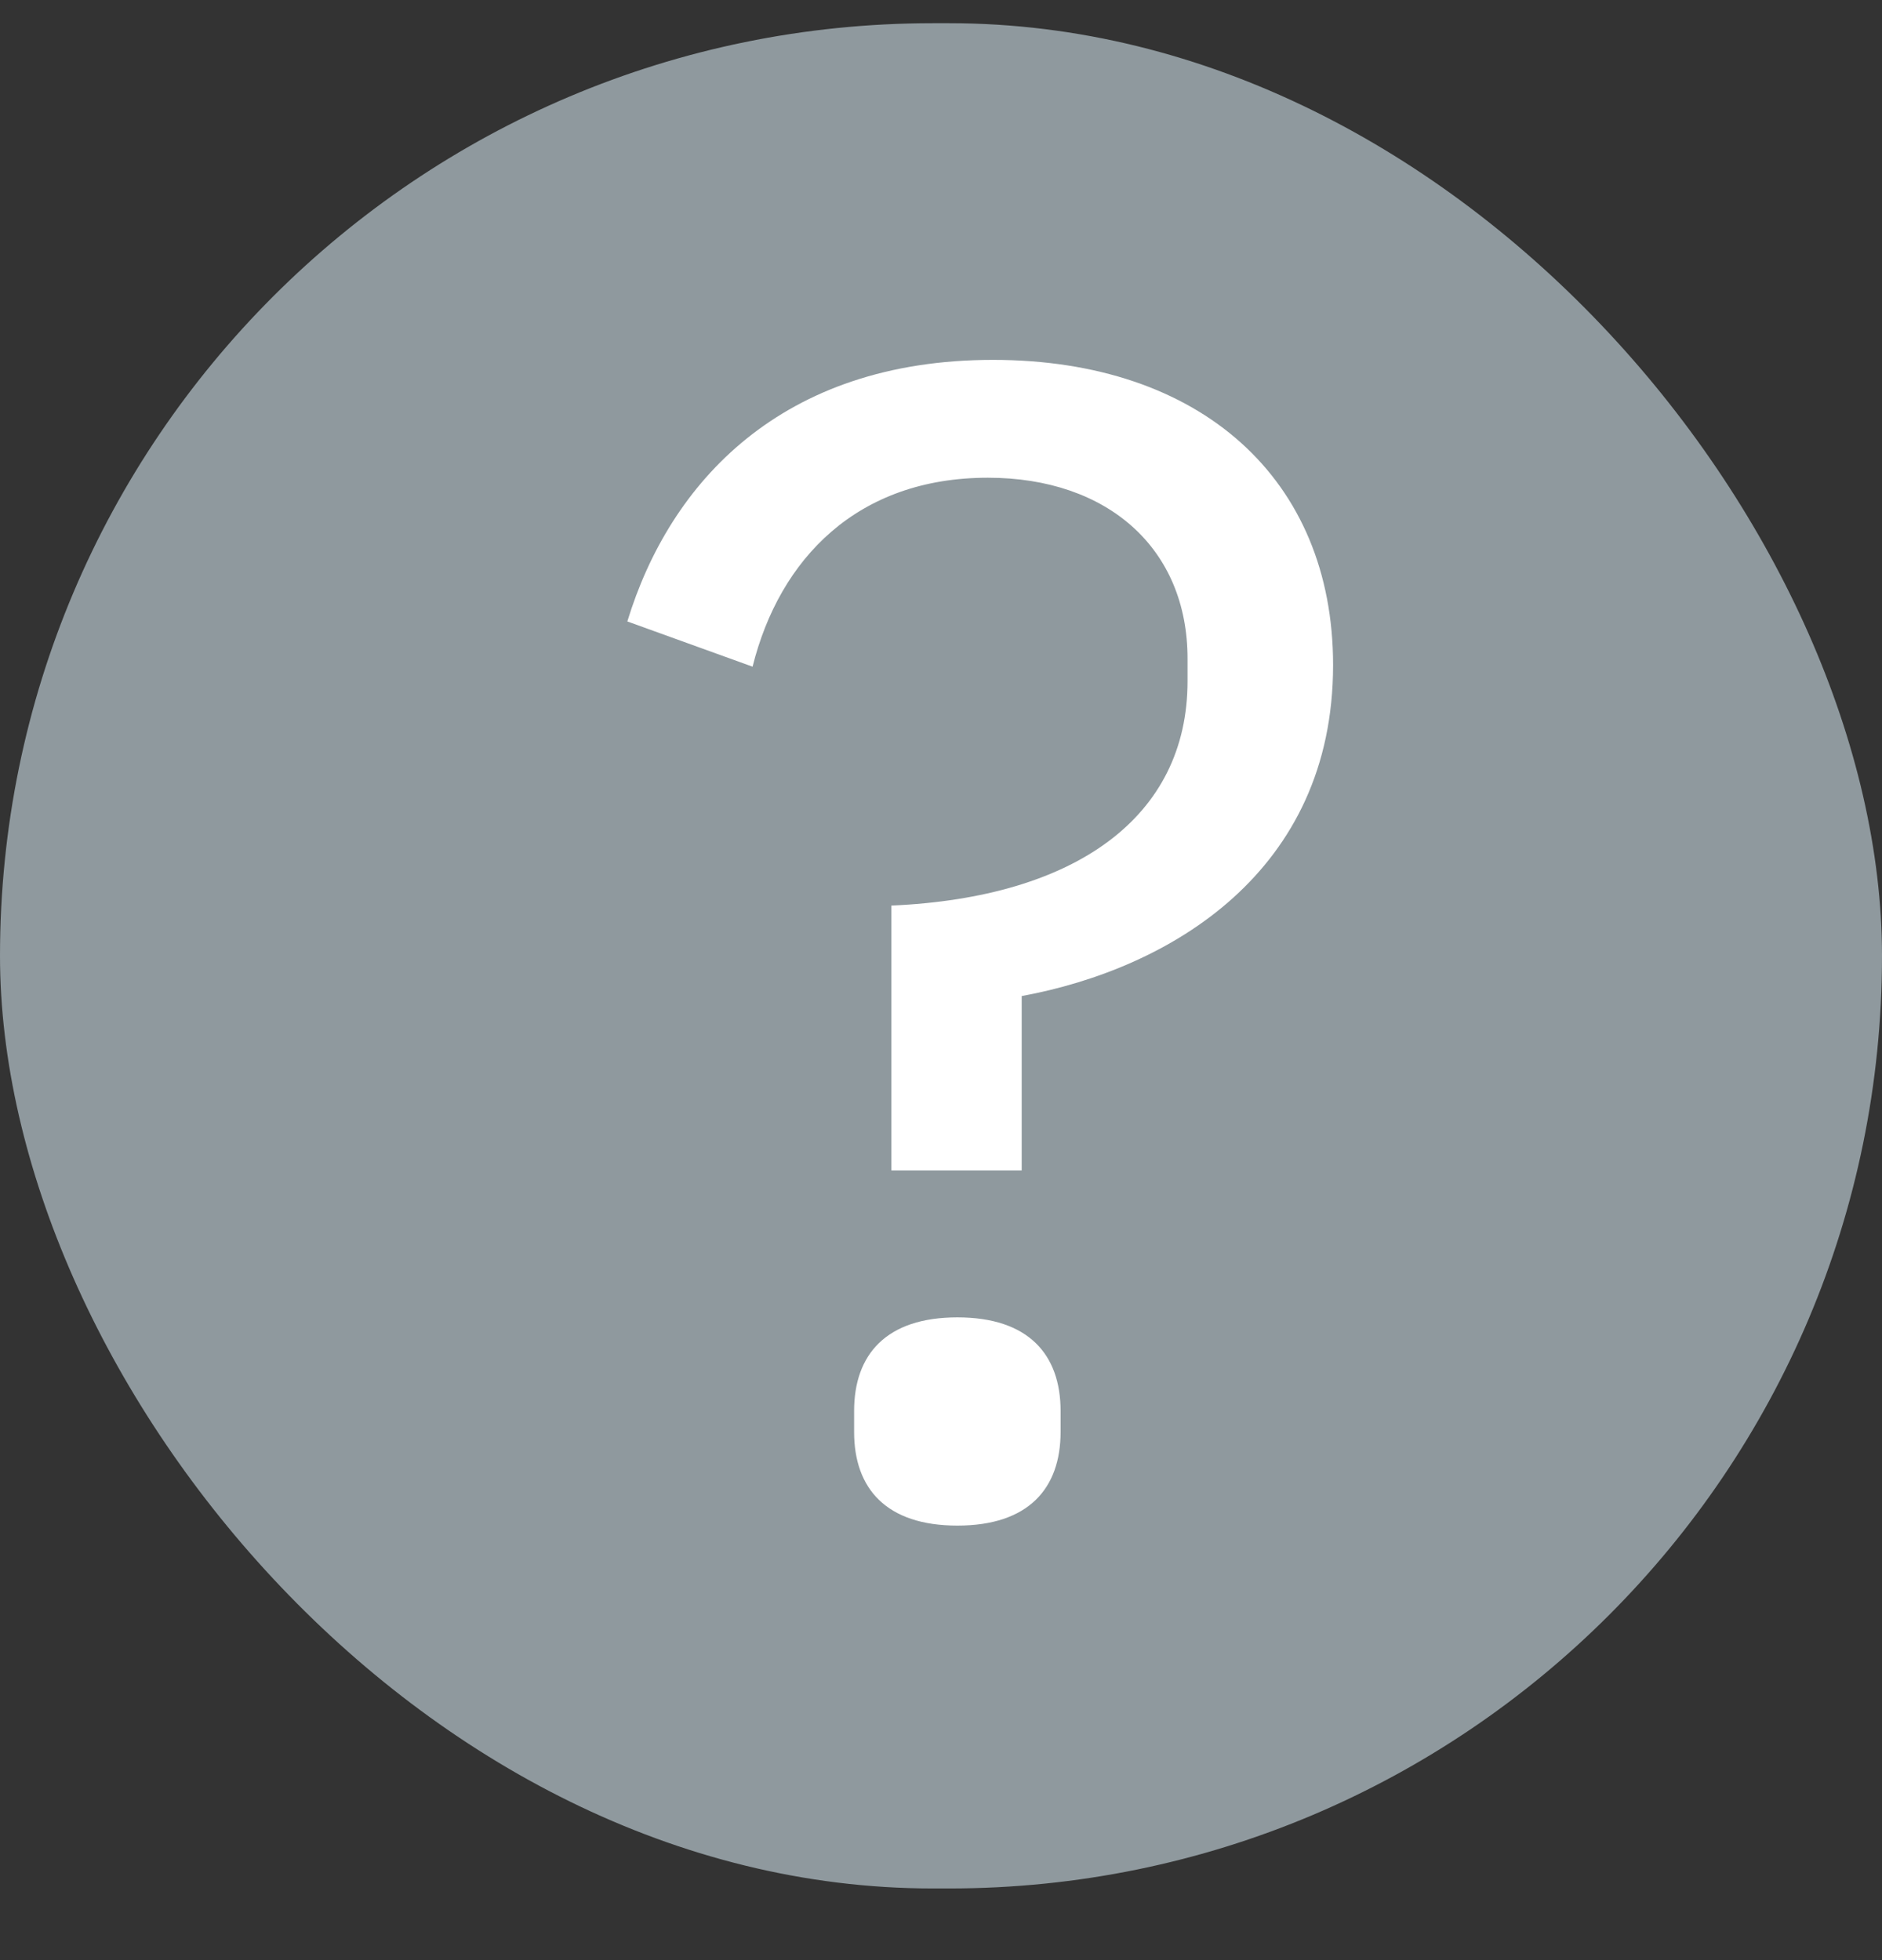 <svg viewBox="0 0 24 25" fill="none" xmlns="http://www.w3.org/2000/svg">
<rect x="0" y="0" width="24" height="25" fill="#333333" stroke="none"/>
<rect y="0.296" width="24" height="23.79" rx="11.895" fill="#8F999E"/>
<path d="M13.029 14.928V12.704C14.928 12.354 17 11.118 17 8.482C17 6.114 15.316 4.59 12.662 4.59C9.964 4.59 8.54 6.155 8 7.926L9.597 8.503C9.942 7.123 10.935 6.093 12.597 6.093C14.13 6.093 15.144 6.999 15.144 8.4V8.688C15.144 10.418 13.719 11.447 11.367 11.55V14.928H13.029ZM12.209 19.458C13.115 19.458 13.525 18.985 13.525 18.264V17.996C13.525 17.275 13.115 16.802 12.209 16.802C11.302 16.802 10.892 17.275 10.892 17.996V18.264C10.892 18.985 11.302 19.458 12.209 19.458Z" fill="white"/>
</svg>
